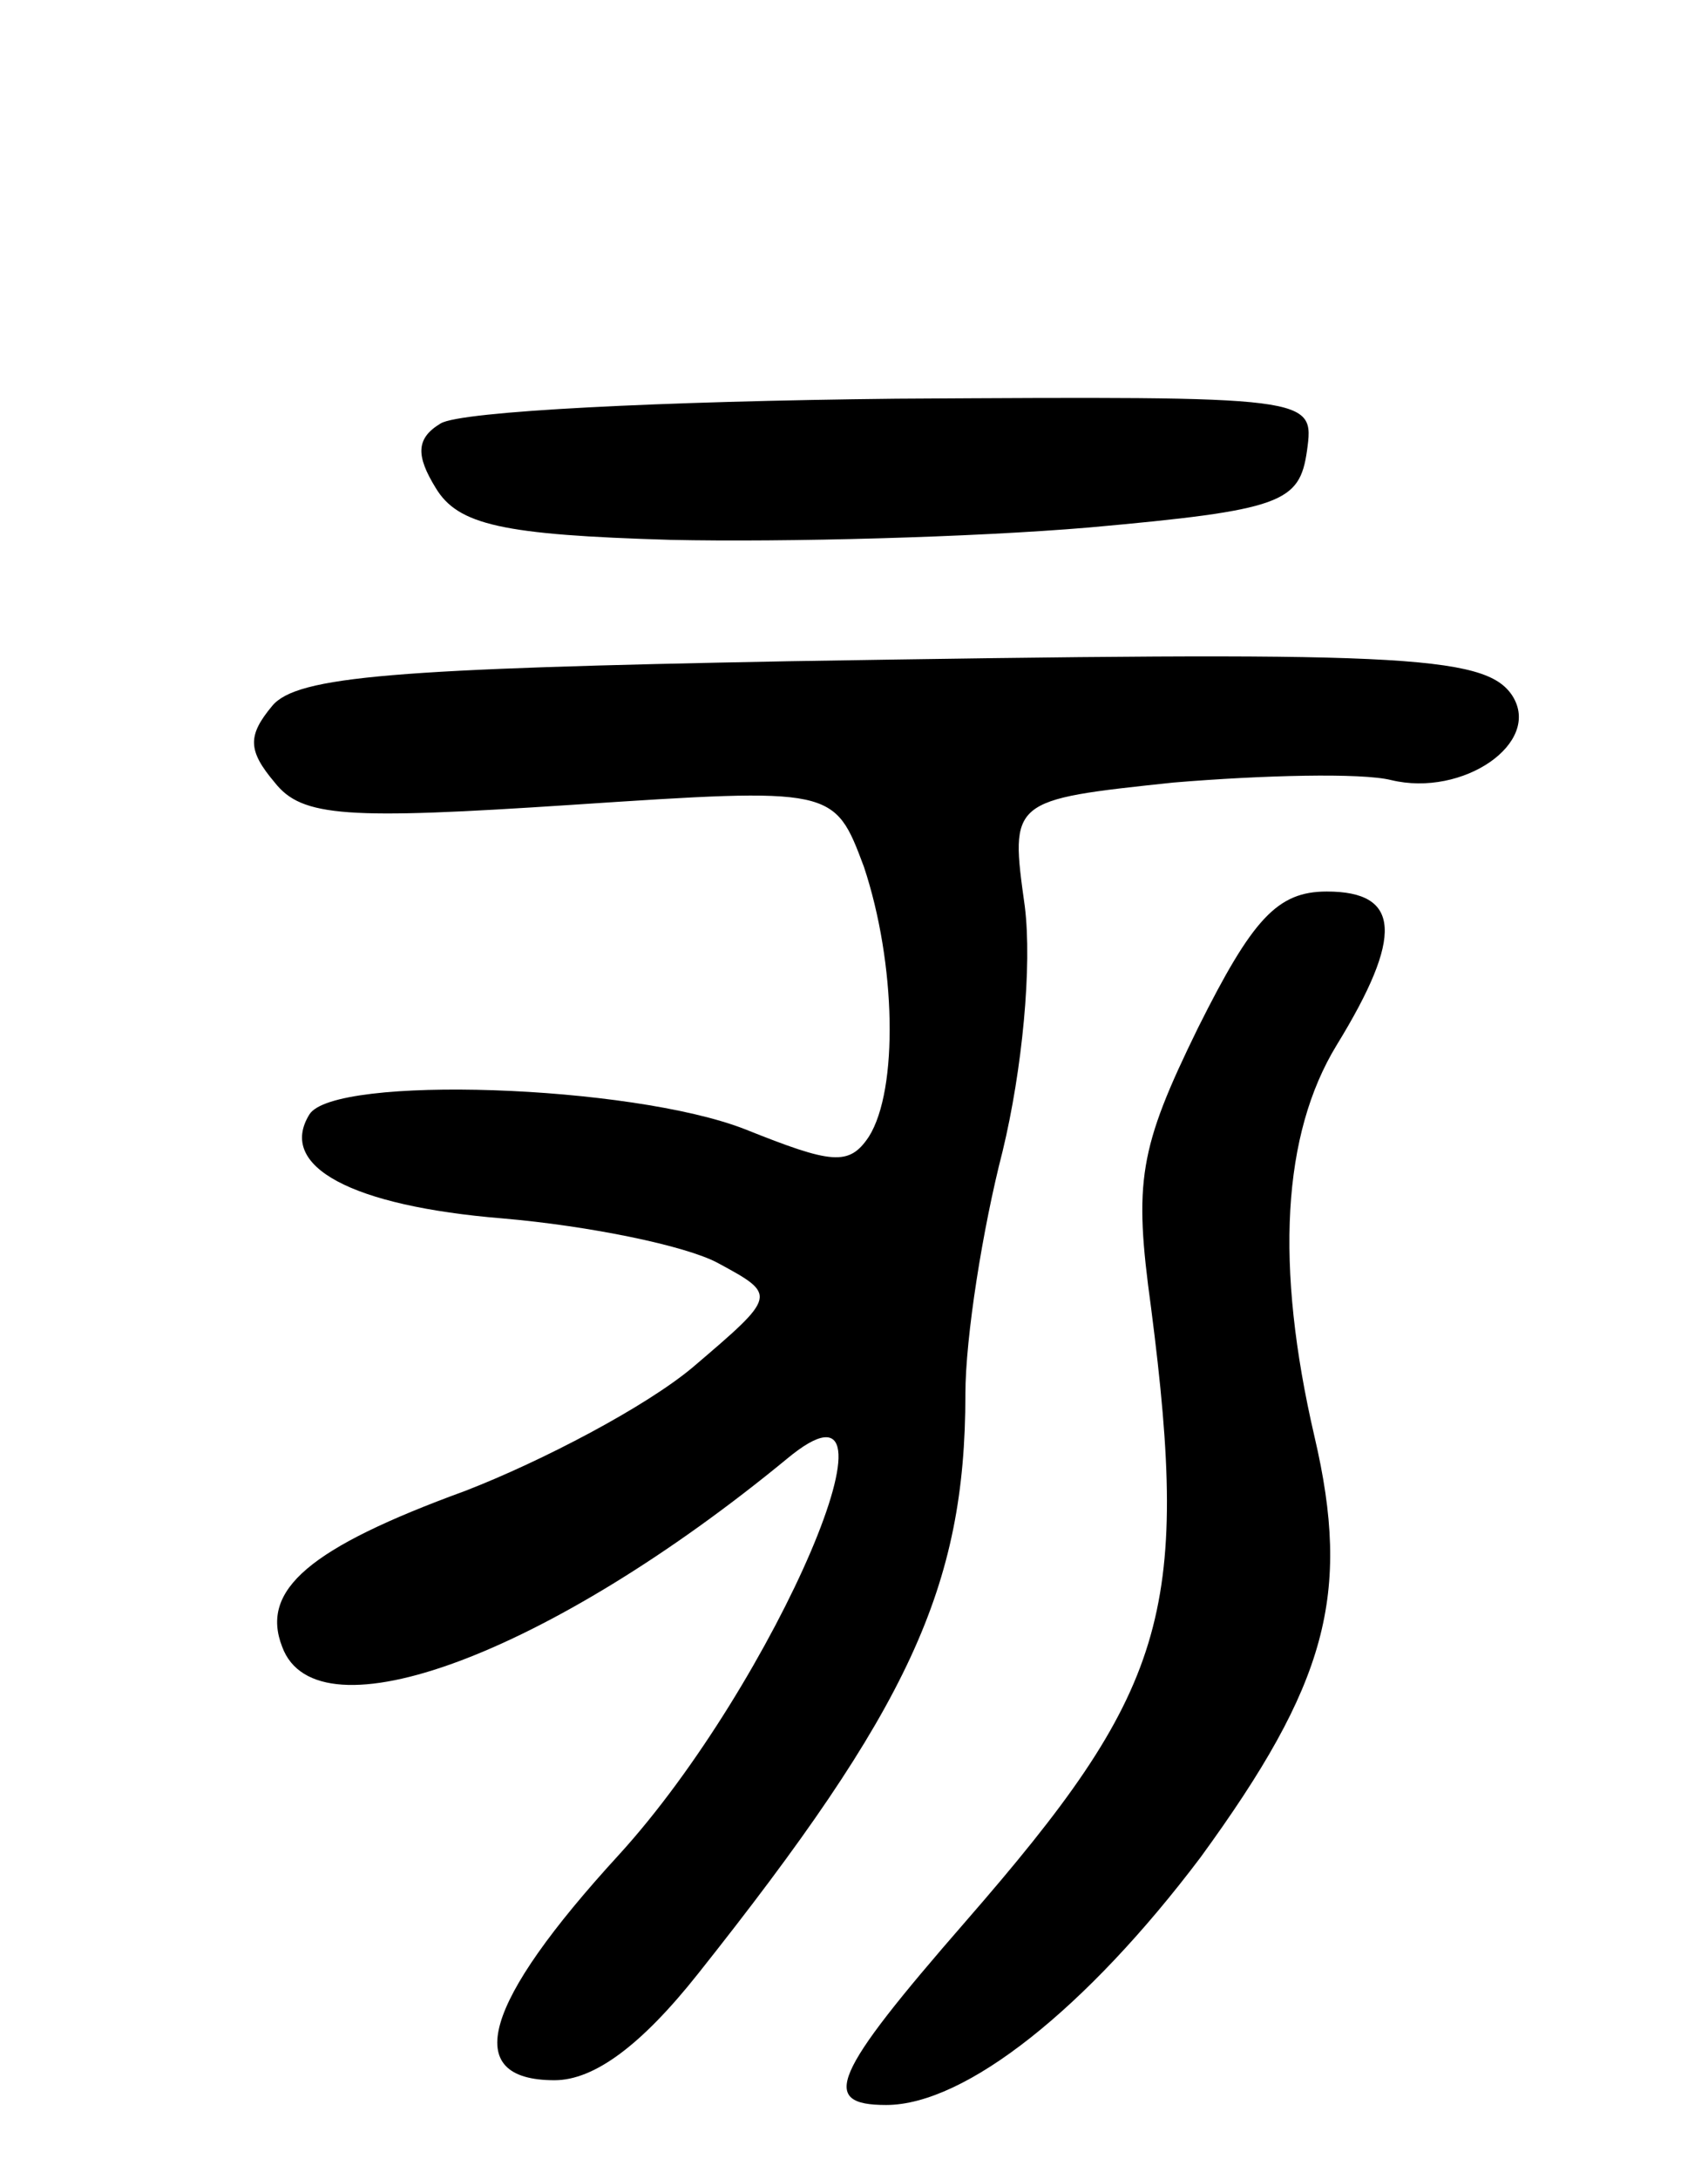 <svg version="1.0" xmlns="http://www.w3.org/2000/svg"
 width="69pt" height="88pt" viewBox="0 0 69 88"
 preserveAspectRatio="xMidYMid meet">
<g transform="translate(0,88) scale(0.1,-0.1)"
fill="#000000" stroke="none">
<path d="M178 709 c-10 -6 -10 -13 -2 -26 9 -15 27 -19 95 -21 46 -1 122 1
169 5 78 7 85 10 88 31 3 22 3 22 -166 21 -94 -1 -176 -5 -184 -10z"/>
<path d="M319 613 c-159 -3 -199 -6 -209 -18 -10 -12 -10 -18 1 -31 11 -14 29
-15 120 -9 106 7 106 7 118 -25 13 -39 14 -90 2 -109 -8 -12 -15 -11 -50 3
-46 18 -166 22 -176 6 -13 -21 17 -37 78 -42 35 -3 74 -11 87 -18 24 -13 24
-13 -10 -42 -19 -16 -61 -38 -92 -50 -63 -23 -83 -40 -74 -63 14 -38 108 -3
204 76 53 44 -5 -91 -68 -160 -55 -60 -64 -91 -26 -91 16 0 35 14 58 43 85
107 108 156 108 234 0 23 7 67 15 98 8 33 12 75 9 99 -6 43 -6 43 60 50 36 3
76 4 88 1 29 -7 61 15 49 34 -11 17 -47 18 -292 14z"/>
<path d="M484 465 c-24 -49 -26 -62 -19 -113 16 -124 6 -155 -75 -248 -54 -62
-59 -74 -32 -74 32 0 81 39 127 100 51 70 61 106 46 170 -16 69 -13 122 9 158
27 44 26 62 -4 62 -20 0 -30 -11 -52 -55z"/>
</g>
</svg>
